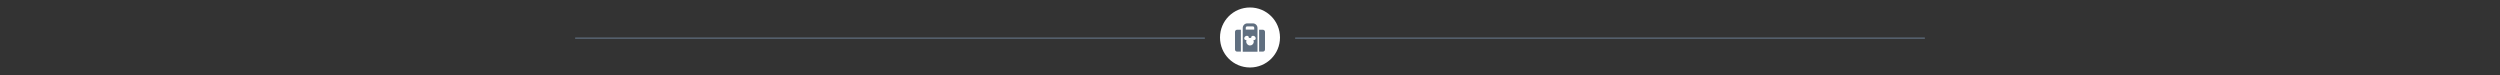 <svg width="1440" height="43.2" viewBox="0 0 1440 43.2" fill="none" xmlns="http://www.w3.org/2000/svg" xmlns:xlink="http://www.w3.org/1999/xlink">
	<rect x="0" y="0" width="1440" height="43.2" fill="#333333" stroke="none"/>
	<desc>
			Created with Pixso.
	</desc>
	<defs>
		<clipPath id="clip1_648">
			<rect id="Component 1" rx="0" width="1439.28" height="42.48" transform="translate(0.36 0.36)" fill="white" fill-opacity="0"/>
		</clipPath>
	</defs>
	<g clip-path="url(#clip1_648)">
		<path id="Vector" d="M746.28 21.6L1108.43 21.6C1108.66 21.6 1108.8 21.74 1108.8 21.96C1108.8 22.17 1108.66 22.32 1108.43 22.32L746.28 22.32C746.06 22.32 745.92 22.17 745.92 21.96C745.92 21.74 746.06 21.6 746.28 21.6Z" fill="#606F80" fill-opacity="1" fill-rule="nonzero"/>
		<path id="Vector" d="M331.56 21.6L693.72 21.6C693.93 21.6 694.08 21.74 694.08 21.96C694.08 22.17 693.93 22.32 693.72 22.32L331.56 22.32C331.34 22.32 331.2 22.17 331.2 21.96C331.2 21.74 331.34 21.6 331.56 21.6Z" fill="#606F80" fill-opacity="1" fill-rule="nonzero"/>
		<path id="Vector" d="M720 4.31C729.57 4.31 737.28 12.02 737.28 21.59C737.28 31.17 729.57 38.87 720 38.87C710.42 38.87 702.72 31.17 702.72 21.59C702.72 12.02 710.42 4.31 720 4.31Z" fill="#FFFFFF" fill-opacity="1" fill-rule="nonzero"/>
		<path id="Vector" d="M715.68 29.8L724.32 29.8L724.32 17.13L724.32 16.12C724.32 14.61 723.09 13.46 721.65 13.46L718.48 13.46C716.97 13.46 715.82 14.68 715.82 16.12L715.82 17.13L715.82 29.8L715.68 29.8ZM717.4 20.87C718.05 20.44 718.84 20.59 719.2 21.09C719.35 21.38 719.42 21.67 719.28 21.96C719.49 21.88 719.71 21.81 720 21.81C720.28 21.81 720.5 21.81 720.72 21.96C720.64 21.67 720.64 21.31 720.79 21.09C721.15 20.59 721.94 20.44 722.59 20.87C723.24 21.31 723.45 22.03 723.16 22.6C722.95 22.96 722.44 23.18 721.94 23.04C722.08 23.32 722.16 23.68 722.16 24.04C722.16 25.27 721.15 26.2 720 26.2C718.84 26.2 717.84 25.19 717.84 24.04C717.84 22.89 717.91 23.32 718.05 23.04C717.55 23.11 717.04 23.04 716.83 22.6C716.47 22.1 716.76 21.31 717.4 20.87ZM717.55 16.05C717.55 15.55 717.91 15.19 718.41 15.19L721.58 15.19C722.08 15.19 722.44 15.55 722.44 16.05L722.44 17.06L717.55 17.06L717.55 16.05Z" fill="#606F80" fill-opacity="1" fill-rule="evenodd"/>
		<path id="Vector" d="M714.74 17.13L712.58 17.13C711.86 17.13 711.36 17.71 711.36 18.35L711.36 28.51C711.36 29.23 711.93 29.73 712.58 29.73L714.74 29.73L714.74 17.06L714.74 17.13Z" fill="#606F80" fill-opacity="1" fill-rule="nonzero"/>
		<path id="Vector" d="M725.25 17.13L727.41 17.13C728.13 17.13 728.64 17.71 728.64 18.35L728.64 28.51C728.64 29.23 728.06 29.73 727.41 29.73L725.25 29.73L725.25 17.06L725.25 17.13Z" fill="#606F80" fill-opacity="1" fill-rule="nonzero"/>
	</g>
</svg>
